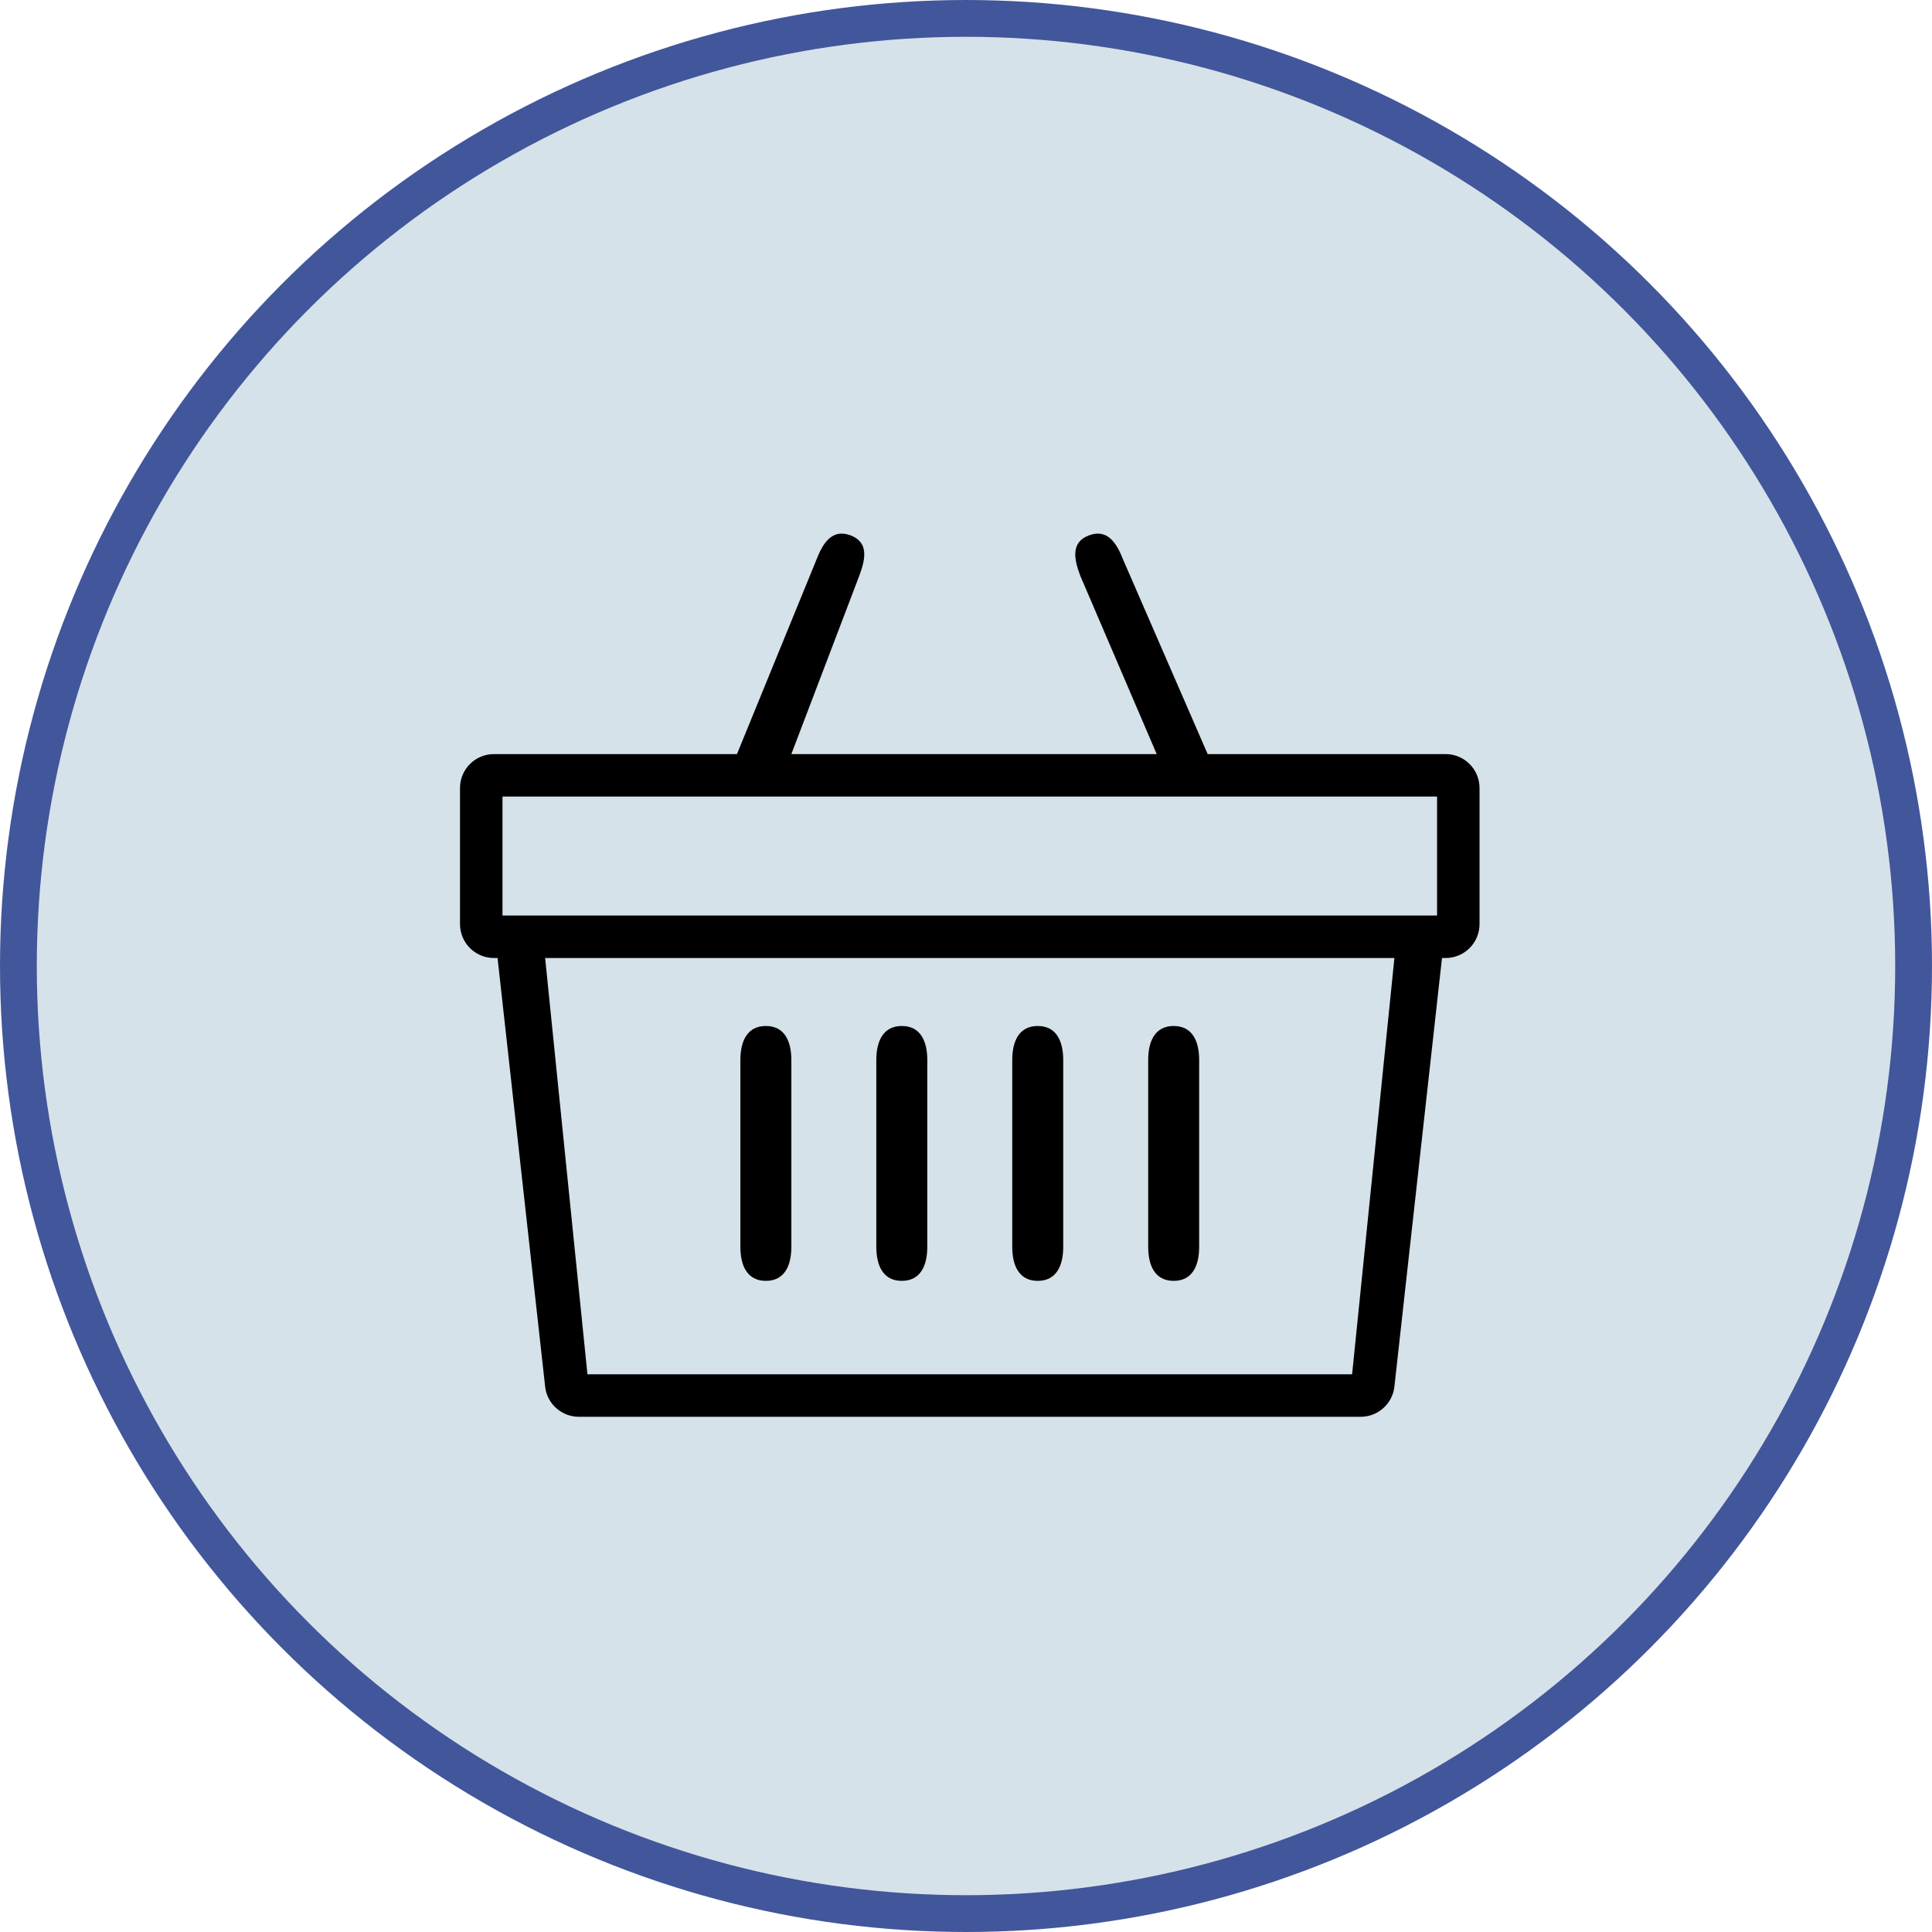 <svg width="105" height="105" viewBox="0 0 105 105" fill="none" xmlns="http://www.w3.org/2000/svg">
<circle cx="52.5" cy="52.5" r="51.5" fill="#D6E2E9" stroke="#42569B" stroke-width="2"/>
<path fill-rule="evenodd" clip-rule="evenodd" d="M40.052 40.983H26.847C25.822 40.983 25 41.81 25 42.831V50.218C25 51.239 25.822 52.066 26.847 52.066H27.041L29.627 75.357C29.728 76.293 30.523 77 31.465 77H73.945C74.887 77 75.682 76.293 75.783 75.357L78.369 52.066H78.563C79.588 52.066 80.41 51.239 80.41 50.218V42.831C80.41 41.81 79.588 40.983 78.563 40.983L65.634 40.983L61.017 30.363C60.647 29.412 60.121 28.735 59.169 29.101C58.218 29.468 58.347 30.335 58.708 31.286L62.864 40.983L43.008 40.983L46.702 31.286C47.062 30.335 47.192 29.468 46.24 29.101C45.289 28.735 44.763 29.412 44.394 30.363L40.052 40.983ZM29.627 52.066H75.783L73.484 74.691L31.926 74.691L29.627 52.066ZM47.626 57.606V67.765C47.626 68.785 47.995 69.612 49.011 69.612C50.027 69.612 50.396 68.785 50.396 67.765V57.606C50.396 56.587 50.027 55.76 49.011 55.76C47.995 55.76 47.626 56.587 47.626 57.606ZM55.014 57.606V67.765C55.014 68.785 55.383 69.612 56.399 69.612C57.415 69.612 57.784 68.785 57.784 67.765V57.606C57.784 56.587 57.415 55.76 56.399 55.76C55.383 55.76 55.014 56.587 55.014 57.606ZM40.238 57.606V67.765C40.238 68.785 40.607 69.612 41.623 69.612C42.639 69.612 43.008 68.785 43.008 67.765V57.606C43.008 56.587 42.639 55.76 41.623 55.76C40.607 55.76 40.238 56.587 40.238 57.606ZM62.402 57.606V67.765C62.402 68.785 62.771 69.612 63.787 69.612C64.803 69.612 65.172 68.785 65.172 67.765V57.606C65.172 56.587 64.803 55.76 63.787 55.76C62.771 55.76 62.402 56.587 62.402 57.606ZM78.101 43.292H27.309V49.756H78.101V43.292Z" fill="black"/>
</svg>
